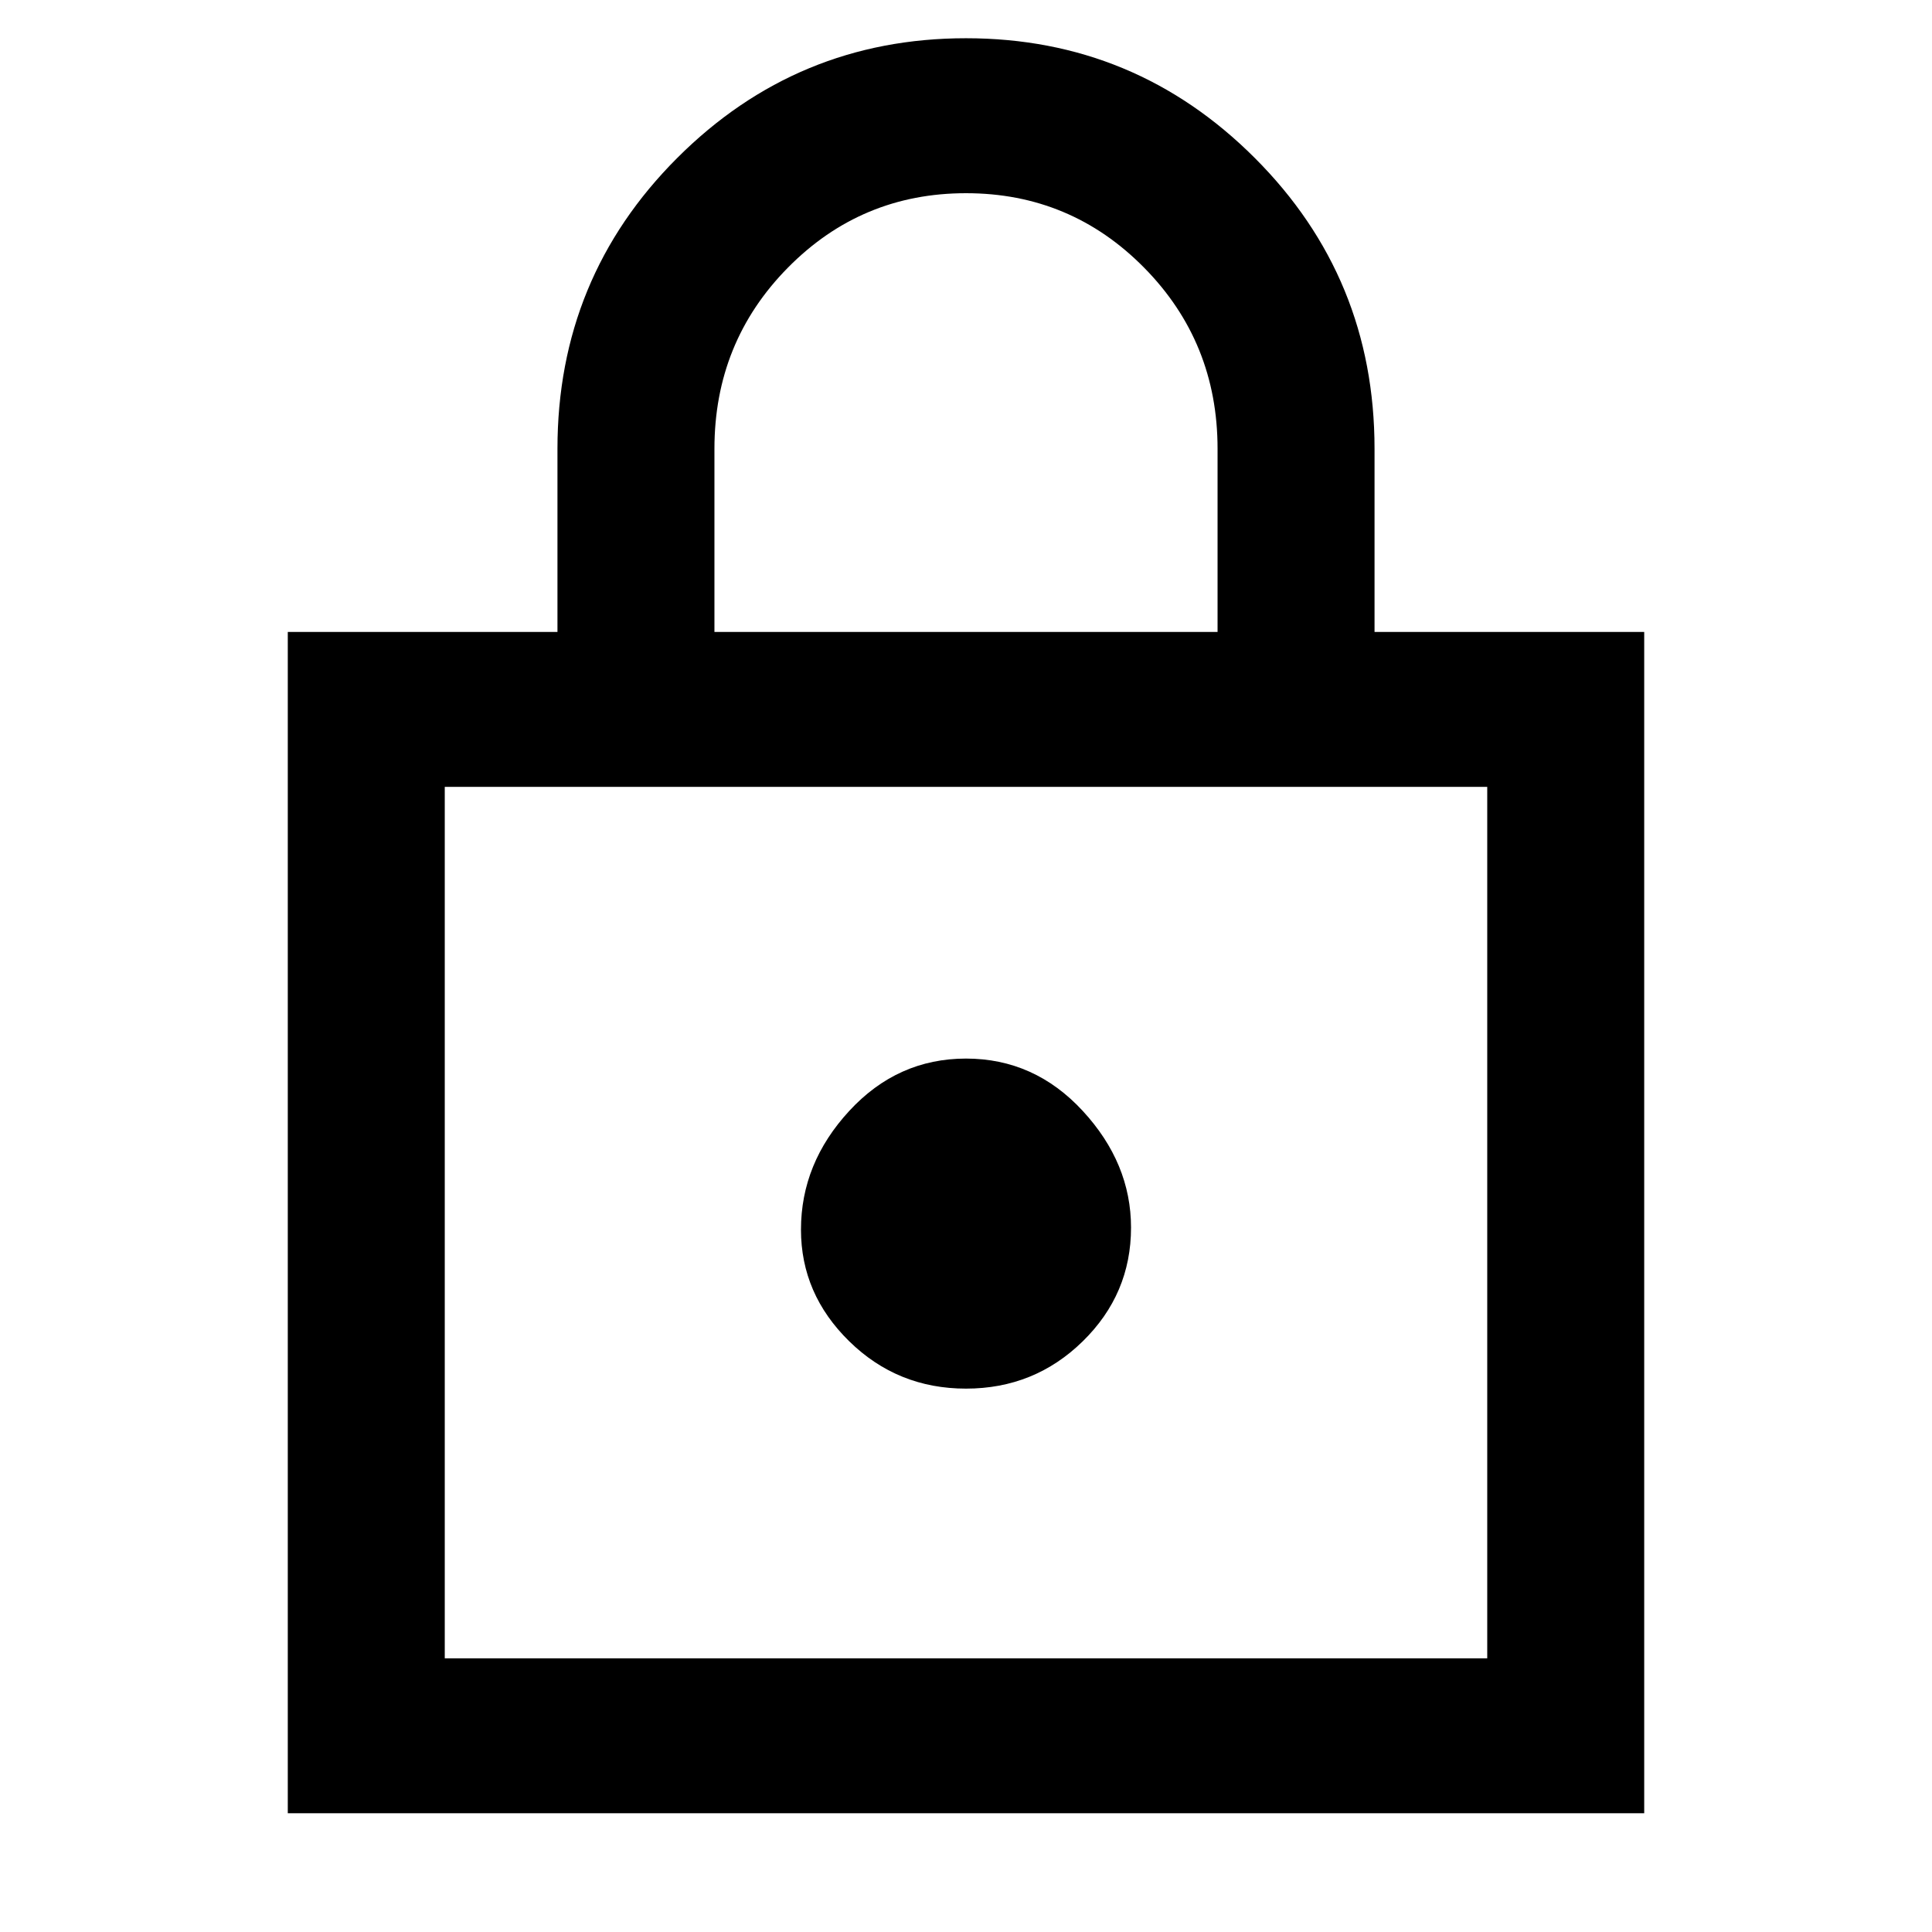 <svg xmlns="http://www.w3.org/2000/svg" height="48" width="48"><path d="M7.15 45.05V15.7h6.7v-4.55q0-4.25 2.975-7.225Q19.8.95 24 .95q4.2 0 7.175 2.975Q34.15 6.9 34.15 11.15v4.55h6.7v29.35Zm10.6-29.35h12.5v-4.55q0-2.65-1.825-4.5T24 4.8q-2.6 0-4.425 1.85-1.825 1.85-1.825 4.5Zm-6.7 25.5h25.9V19.55h-25.9ZM24 34.5q1.7 0 2.9-1.175t1.2-2.825q0-1.6-1.2-2.9-1.2-1.3-2.9-1.3t-2.9 1.3q-1.2 1.3-1.2 2.95 0 1.6 1.2 2.775Q22.3 34.5 24 34.5Zm-12.95 6.7V19.55 41.2Z"/></svg>
